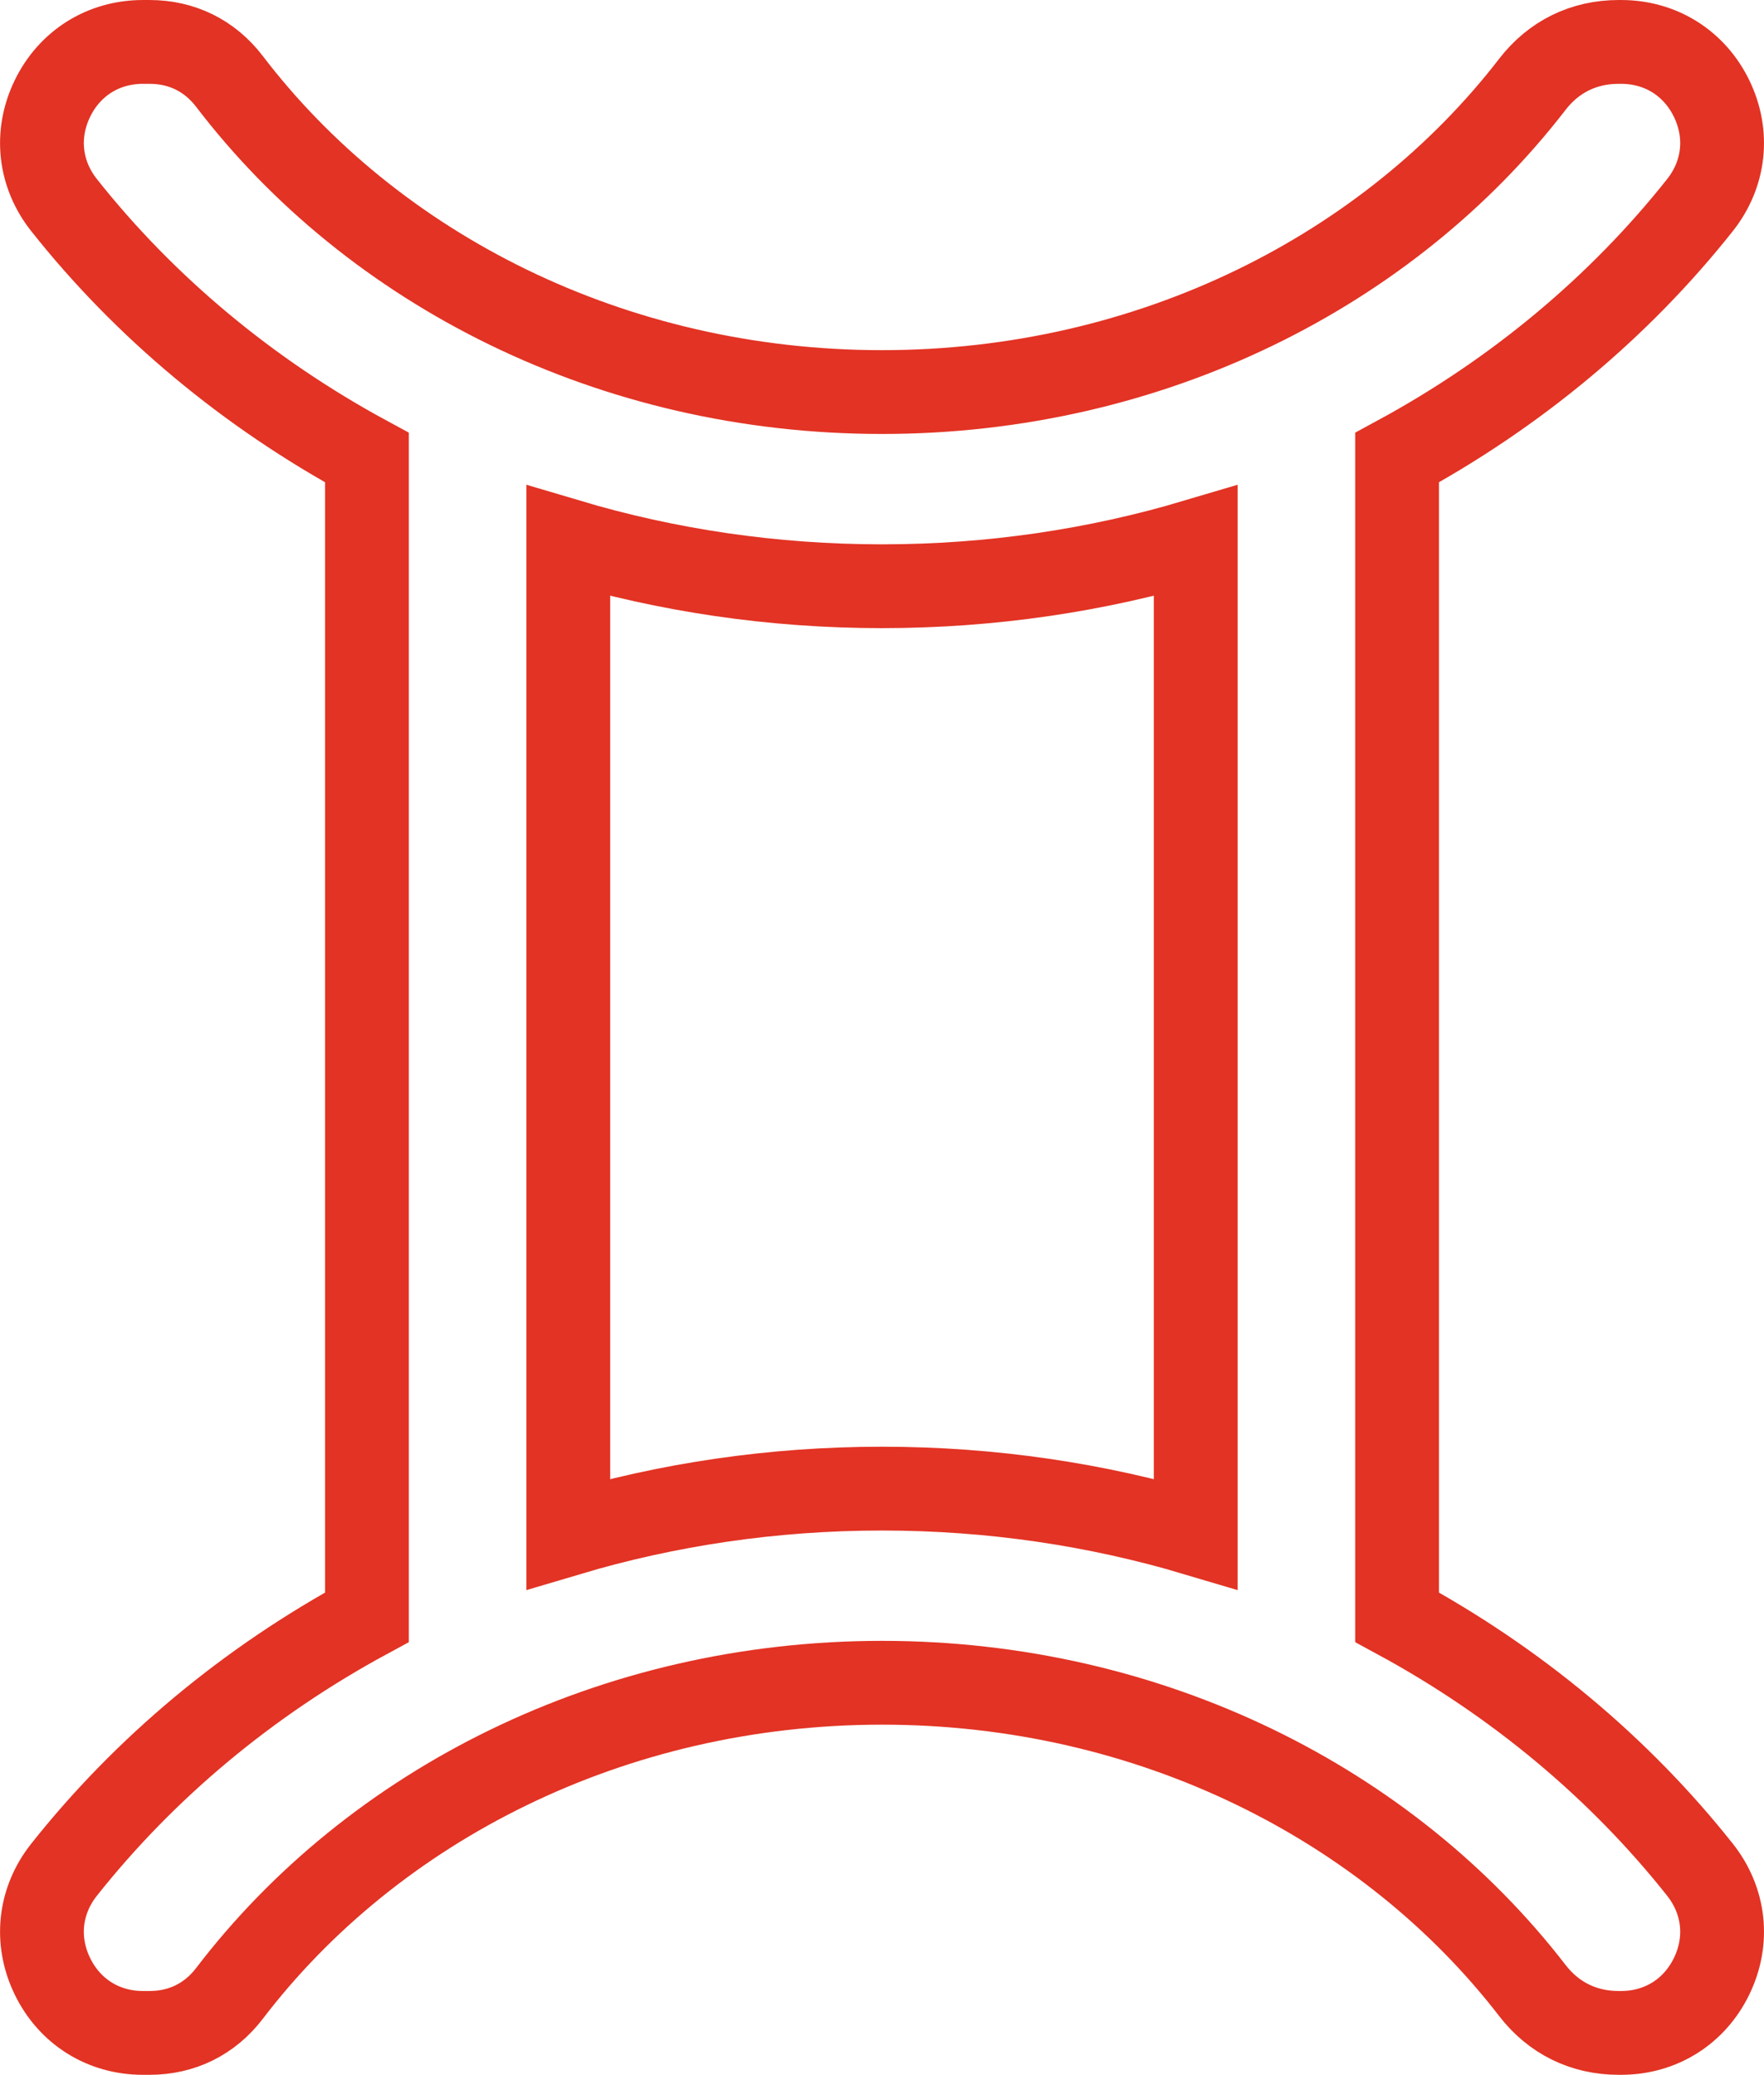 <?xml version="1.0" encoding="UTF-8"?>
<!DOCTYPE svg PUBLIC "-//W3C//DTD SVG 1.1//EN" "http://www.w3.org/Graphics/SVG/1.1/DTD/svg11.dtd">
<!-- Creator: CorelDRAW 2021.5 -->
<svg xmlns="http://www.w3.org/2000/svg" xml:space="preserve" width="21.052mm" height="24.755mm" version="1.1" style="shape-rendering:geometricPrecision; text-rendering:geometricPrecision; image-rendering:optimizeQuality; fill-rule:evenodd; clip-rule:evenodd"
viewBox="0 0 966.91 1137.01"
 xmlns:xlink="http://www.w3.org/1999/xlink"
 xmlns:xodm="http://www.corel.com/coreldraw/odm/2003">
 <defs>
  <style type="text/css">
   <![CDATA[
    .str0 {stroke:#E23324;stroke-width:45.93;stroke-miterlimit:22.926}
    .fil0 {fill:none}
   ]]>
  </style>
 </defs>
 <g id="Layer_x0020_1">
  <path class="fil0 str0" d="M483.46 815.77c60.04,0 117.84,8.71 171.95,24.82l0 -544.15c-54.11,16.1 -111.91,24.82 -171.95,24.82 -60.04,0 -117.83,-8.72 -171.95,-24.82l0 544.15c54.11,-16.1 111.91,-24.82 171.95,-24.82zm282.34 70.48c65.24,35.35 121.79,82.56 166.03,138.37 13.46,16.99 15.86,38.76 6.43,58.27 -9.43,19.51 -27.99,31.15 -49.66,31.15l-1.36 0c-19.14,0 -35.61,-8.1 -47.3,-23.25 -78.69,-101.97 -209,-168.63 -356.47,-168.63 -148.22,0 -279.12,67.35 -357.67,170.2 -10.78,14.12 -26.07,21.68 -43.84,21.68l-3.63 0c-21.67,0 -40.23,-11.64 -49.66,-31.15 -9.43,-19.51 -7.03,-41.29 6.43,-58.27 44.24,-55.81 100.79,-103.04 166.03,-138.38l0 -635.47c-65.24,-35.34 -121.8,-82.56 -166.03,-138.38 -13.46,-16.99 -15.86,-38.76 -6.43,-58.27 9.43,-19.51 27.99,-31.15 49.66,-31.15l3.63 0c17.77,0 33.05,7.56 43.84,21.68 78.56,102.85 209.45,170.2 357.67,170.2 147.47,0 277.78,-66.66 356.47,-168.63 11.69,-15.15 28.16,-23.25 47.3,-23.25l1.36 0c21.67,0 40.23,11.64 49.66,31.15 9.43,19.51 7.03,41.29 -6.43,58.27 -44.24,55.81 -100.79,103.03 -166.03,138.37l0 635.48z"/>
 </g>
</svg>
